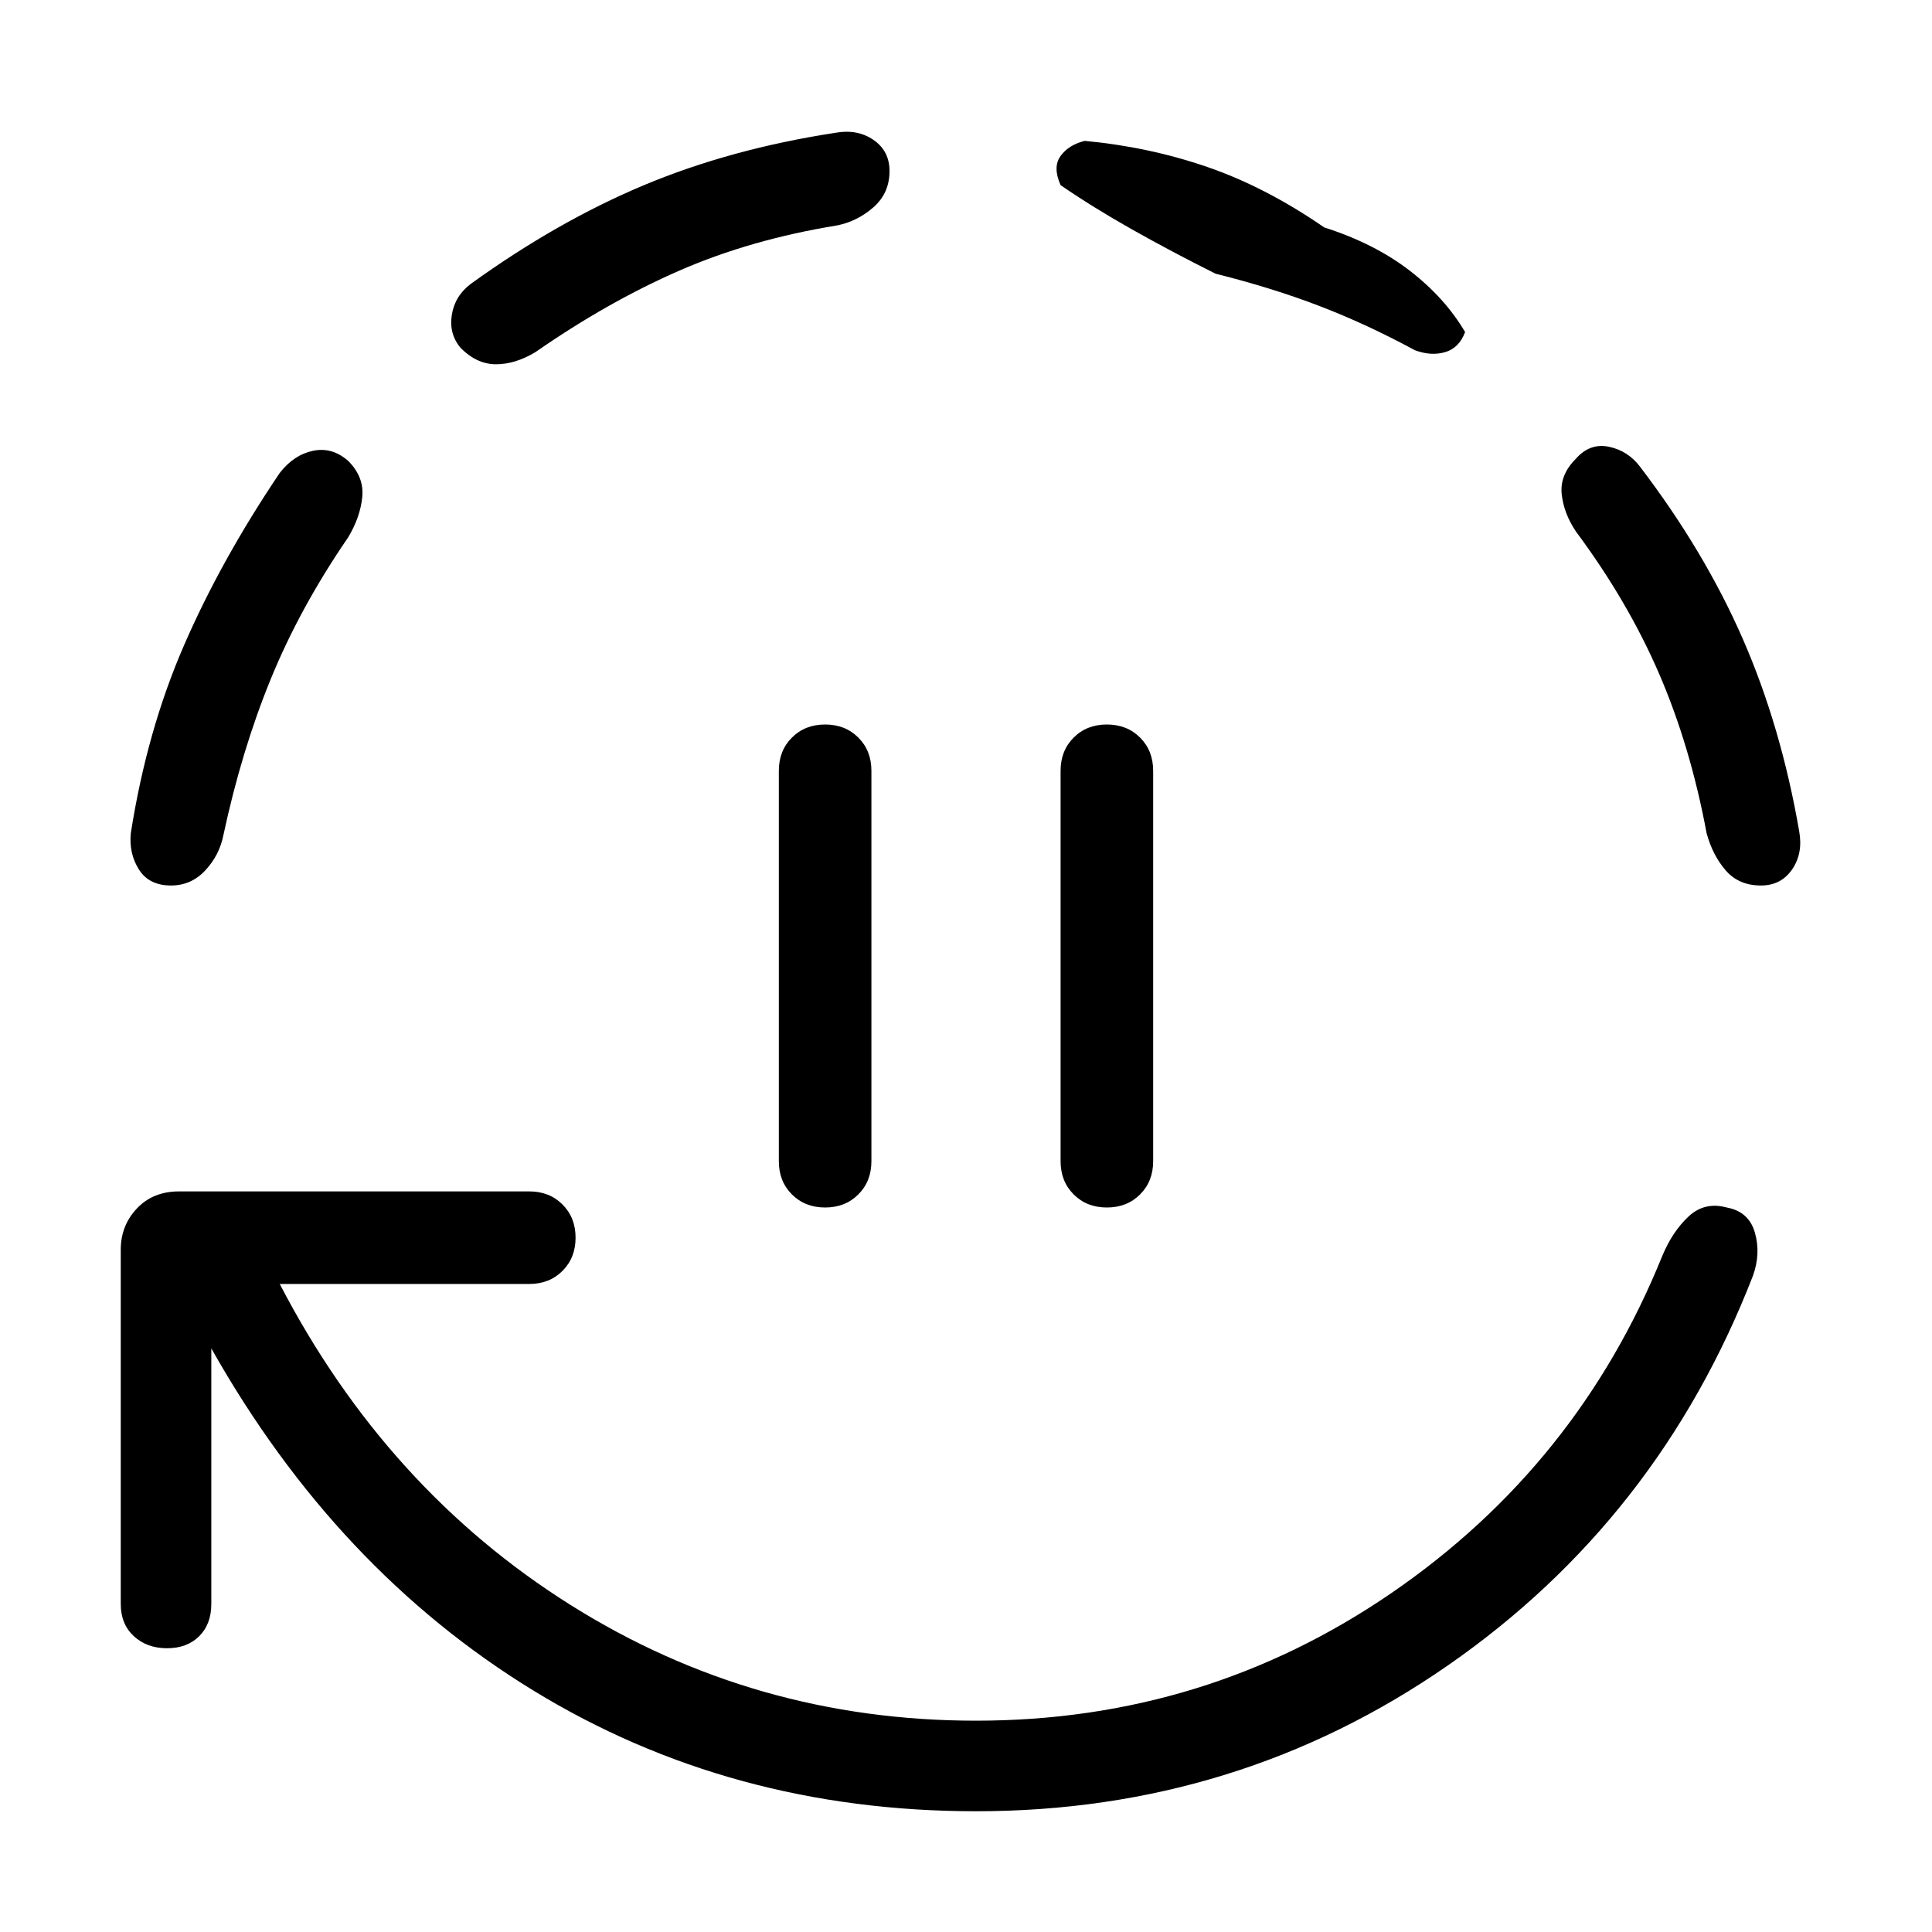 <svg xmlns="http://www.w3.org/2000/svg" width="48" height="48" viewBox="0 0 48 48"><path d="M20.5 30q-.5 0-.825-.325-.325-.325-.325-.825v-9.7q0-.5.325-.825Q20 18 20.5 18q.5 0 .825.325.325.325.325.825v9.7q0 .5-.325.825Q21 30 20.5 30Zm7 0q-.5 0-.825-.325-.325-.325-.325-.825v-9.7q0-.5.325-.825Q27 18 27.5 18q.5 0 .825.325.325.325.325.825v9.7q0 .5-.325.825Q28 30 27.5 30Zm-3.25 15q-6.1 0-11-3t-8-8.5v6.35q0 .5-.3.8-.3.3-.8.3t-.825-.3Q3 40.35 3 39.85v-8.8q0-.6.4-1.025.4-.425 1.05-.425h8.7q.5 0 .825.325.325.325.325.825 0 .5-.325.825-.325.325-.825.325h-6.2q2.65 5.1 7.225 7.975Q18.75 42.75 24.25 42.75q5.7 0 10.325-3.175Q39.2 36.4 41.3 31.2q.25-.6.65-.975T42.9 30q.55.1.7.625.15.525-.05 1.075-2.35 6.05-7.575 9.675Q30.75 45 24.25 45Zm-20-23q-.55 0-.8-.4t-.2-.9q.4-2.55 1.325-4.675Q5.5 13.9 6.95 11.75q.35-.45.825-.55.475-.1.875.25.4.4.35.9-.05.5-.35 1-1.2 1.75-1.925 3.525Q6 18.65 5.55 20.75q-.1.5-.45.875T4.25 22ZM13.3 8.75q-.5.3-.975.3t-.875-.4q-.3-.35-.225-.825.075-.475.475-.775Q13.85 5.5 16 4.6q2.15-.9 4.75-1.3.55-.1.95.175.4.275.4.775 0 .55-.4.9t-.9.45q-2.15.35-3.925 1.125T13.3 8.75Zm21.85-.05q-1.2-.65-2.375-1.1-1.175-.45-2.575-.8-1.1-.55-2.075-1.1-.975-.55-1.775-1.1-.2-.45 0-.725.2-.275.6-.375 1.6.15 3.05.65 1.45.5 2.9 1.5 1.25.4 2.125 1.075Q35.9 7.4 36.4 8.25q-.15.4-.5.5-.35.1-.75-.05Zm8.6 13.3q-.55 0-.875-.375-.325-.375-.475-.925-.4-2.15-1.175-3.95-.775-1.8-2.075-3.55-.3-.45-.35-.925-.05-.475.35-.875.35-.4.825-.3.475.1.775.5 1.6 2.1 2.55 4.275.95 2.175 1.4 4.775.1.55-.175.95-.275.4-.775.4Z"/></svg>